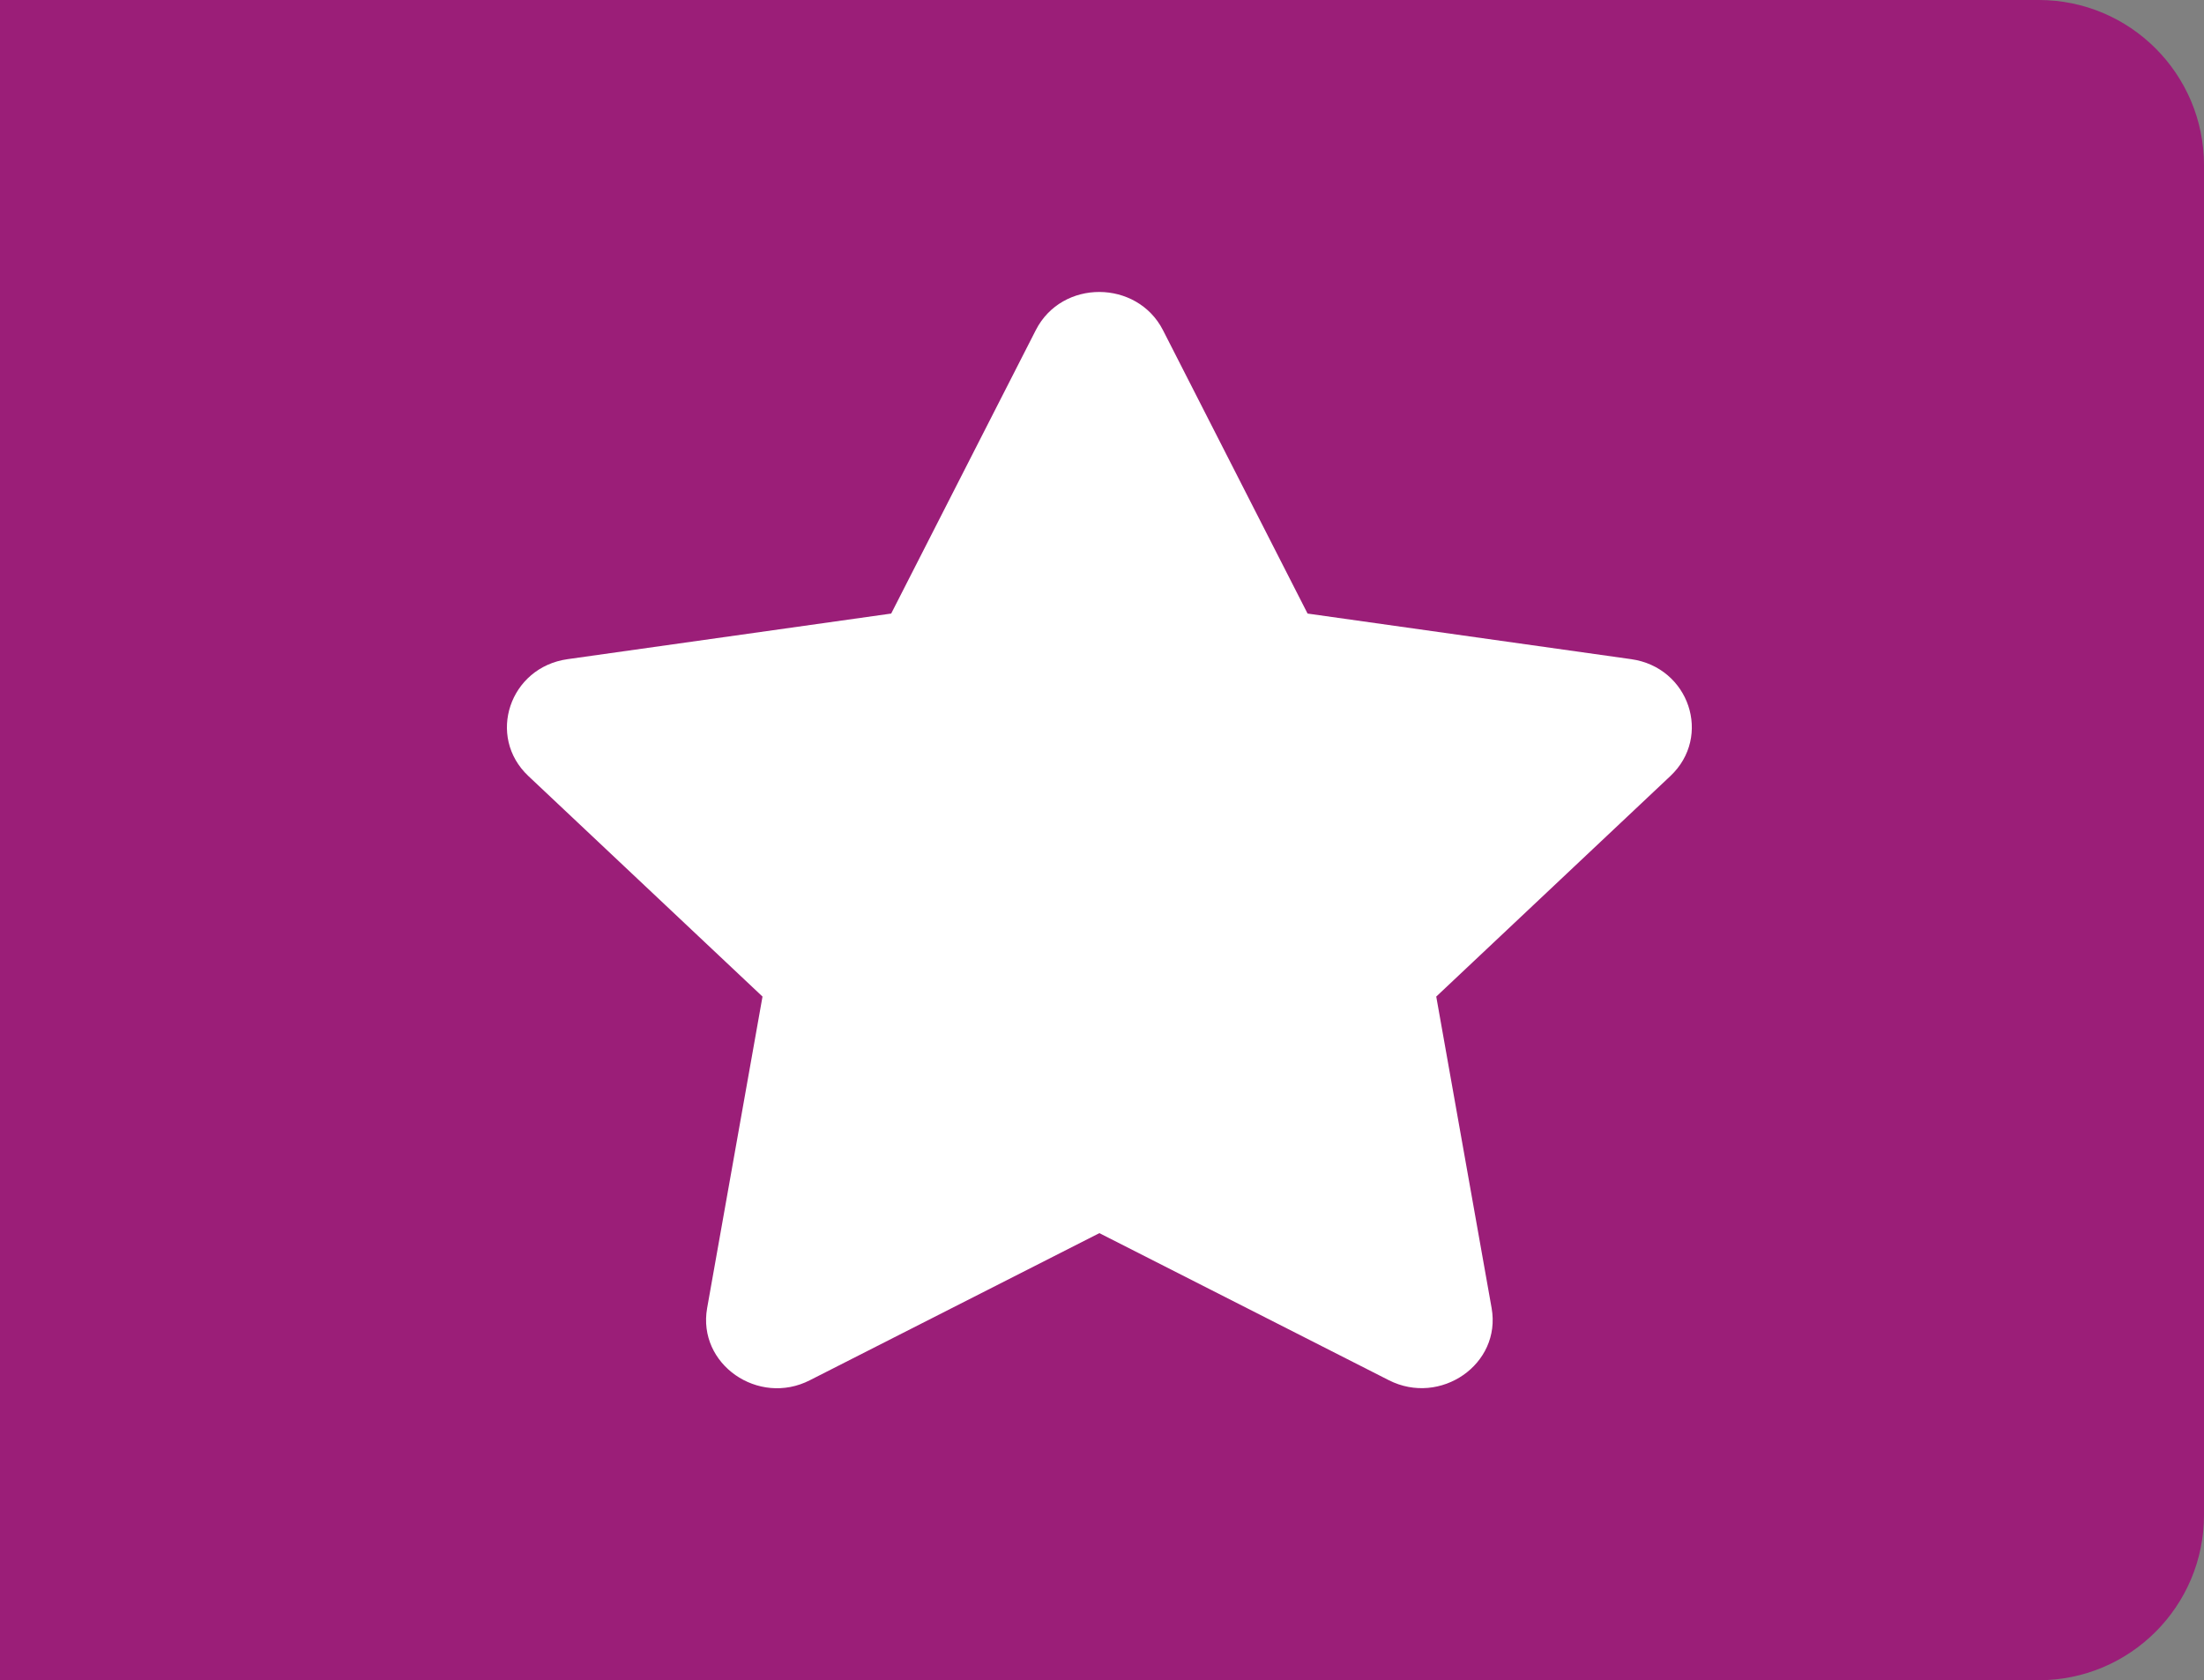 <?xml version="1.0" encoding="UTF-8"?>
<svg width="400px" height="305px" viewBox="0 0 400 305" version="1.1" xmlns="http://www.w3.org/2000/svg" xmlns:xlink="http://www.w3.org/1999/xlink">
    <rect x="0" y="0" width="400" height="305" fill="#808080" stroke="none"/>
    <title>tab_key_topics</title>
    <g id="Approved-Image-Overlays" stroke="none" stroke-width="1" fill="none" fill-rule="evenodd">
        <g id="Image-Tab_key-topics" transform="translate(0, -87)">
            <g id="tab_key_topics" transform="translate(0, 87)">
                <path d="M0,0 L370,0 C386.569,-3.04359188e-15 400,13.431 400,30 L400,275 C400,291.569 386.569,305 370,305 L0,305 L0,305 L0,0 Z" id="Rectangle" fill="#9E1377" opacity="0.899"></path>
                <path d="M187.988,59.922 L161.74,111.376 L103.014,119.654 C92.483,121.131 88.262,133.683 95.899,140.873 L138.386,180.901 L128.337,237.446 C126.528,247.667 137.663,255.322 146.988,250.542 L199.524,223.844 L252.06,250.542 C261.386,255.284 272.52,247.667 270.711,237.446 L260.662,180.901 L303.149,140.873 C310.786,133.683 306.566,121.131 296.035,119.654 L237.308,111.376 L211.06,59.922 C206.357,50.751 192.731,50.634 187.988,59.922 Z" id="Fill-1-9E1377" fill="#FFFFFF"></path>
            </g>
        </g>
    </g>
</svg>